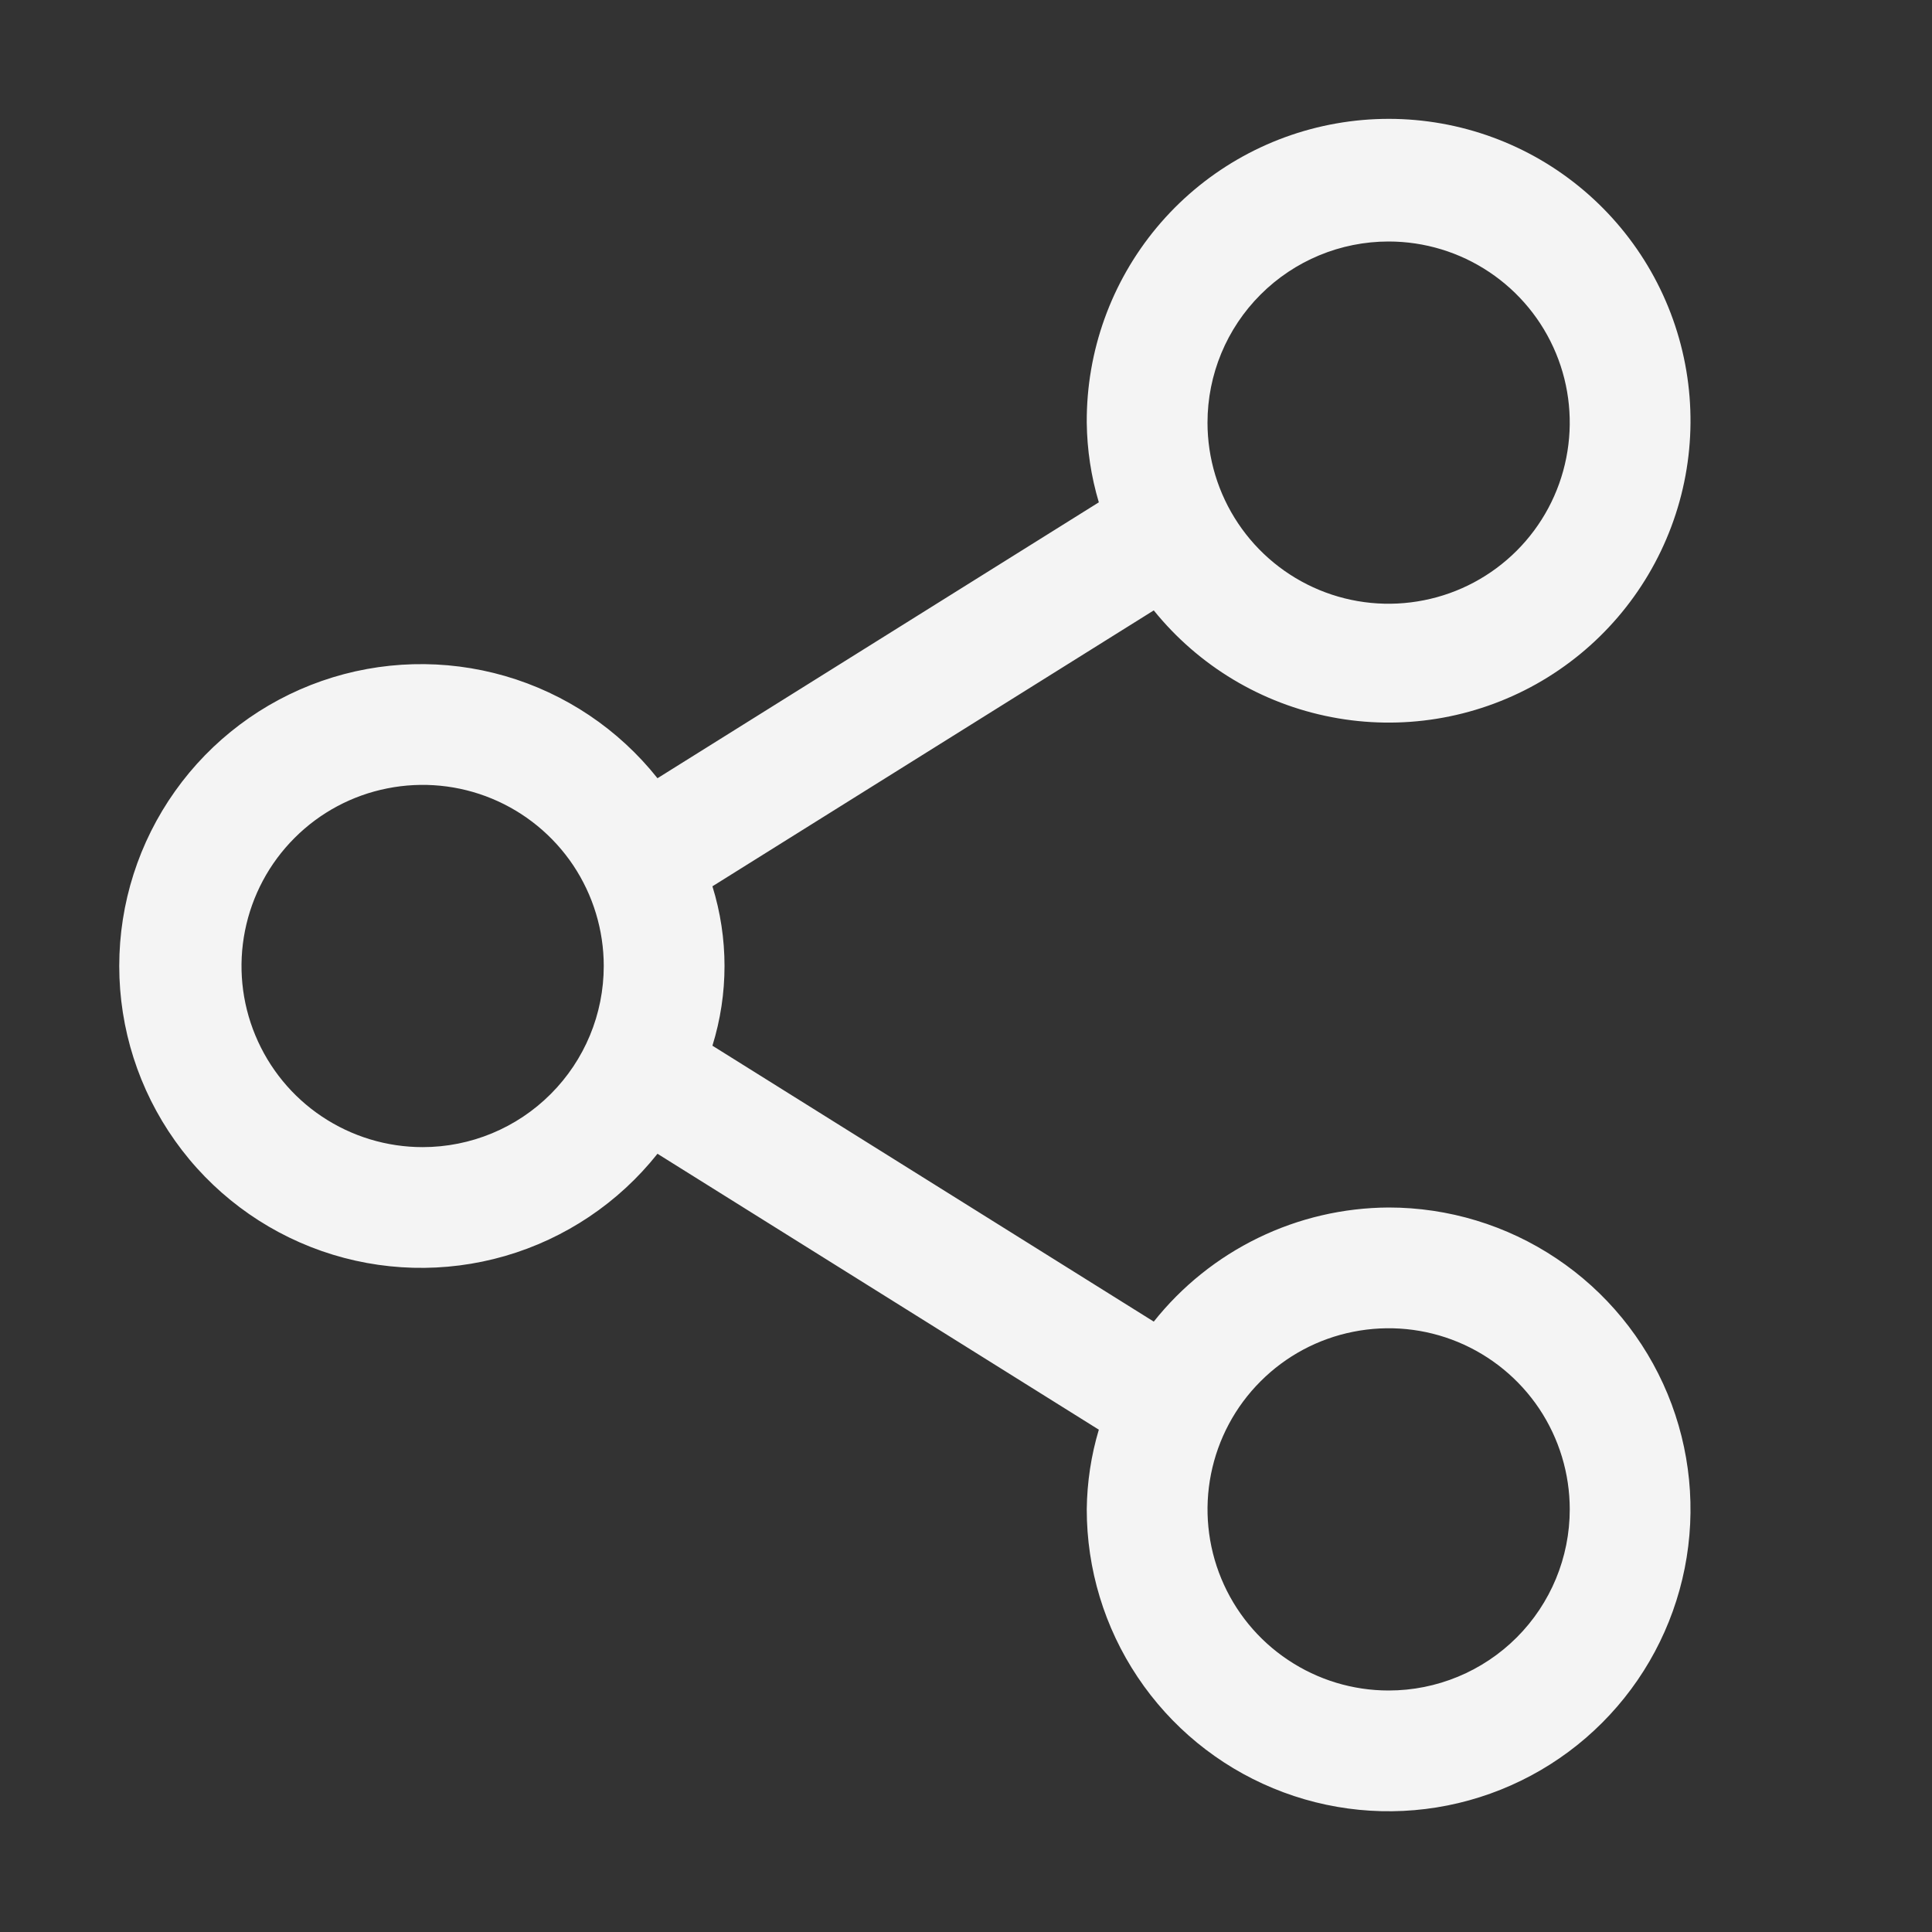 <svg width="32" height="32" viewBox="0 0 32 32" fill="none" xmlns="http://www.w3.org/2000/svg">
<rect x="0" y="0" width="32" height="32" fill="#333333" stroke="none"/>
<g clip-path="url(#clip0_7561_125073)">
<path d="M23 20C22.252 20.004 21.514 20.175 20.84 20.503C20.167 20.83 19.576 21.304 19.11 21.89L11.8 17.32C12.067 16.46 12.067 15.54 11.8 14.68L19.11 10.11C19.852 11.029 20.895 11.655 22.055 11.878C23.215 12.102 24.416 11.907 25.446 11.33C26.476 10.752 27.268 9.828 27.682 8.723C28.097 7.617 28.106 6.4 27.709 5.288C27.312 4.176 26.534 3.24 25.514 2.646C24.493 2.053 23.295 1.839 22.132 2.045C20.969 2.25 19.916 2.86 19.16 3.767C18.404 4.674 17.993 5.819 18 7C18.005 7.447 18.072 7.891 18.2 8.32L10.89 12.89C10.245 12.078 9.363 11.486 8.366 11.197C7.37 10.909 6.308 10.937 5.328 11.279C4.349 11.621 3.499 12.259 2.899 13.105C2.298 13.951 1.975 14.962 1.975 16C1.975 17.038 2.298 18.049 2.899 18.895C3.499 19.741 4.349 20.379 5.328 20.721C6.308 21.063 7.37 21.091 8.366 20.803C9.363 20.514 10.245 19.922 10.89 19.11L18.2 23.68C18.072 24.108 18.005 24.553 18 25C18 25.989 18.293 26.956 18.843 27.778C19.392 28.6 20.173 29.241 21.087 29.619C22 29.998 23.006 30.097 23.976 29.904C24.945 29.711 25.837 29.235 26.536 28.535C27.235 27.836 27.711 26.945 27.904 25.975C28.097 25.006 27.998 24 27.62 23.087C27.241 22.173 26.6 21.392 25.778 20.843C24.956 20.293 23.989 20 23 20ZM23 4C23.593 4 24.174 4.176 24.667 4.506C25.16 4.835 25.545 5.304 25.772 5.852C25.999 6.4 26.058 7.003 25.942 7.585C25.827 8.167 25.541 8.702 25.122 9.121C24.702 9.541 24.167 9.827 23.585 9.942C23.003 10.058 22.4 9.999 21.852 9.772C21.304 9.545 20.835 9.16 20.506 8.667C20.176 8.173 20 7.593 20 7C20 6.204 20.316 5.441 20.879 4.879C21.442 4.316 22.204 4 23 4ZM7 19C6.407 19 5.827 18.824 5.333 18.494C4.84 18.165 4.456 17.696 4.229 17.148C4.001 16.6 3.942 15.997 4.058 15.415C4.174 14.833 4.459 14.298 4.879 13.879C5.298 13.459 5.833 13.173 6.415 13.058C6.997 12.942 7.6 13.001 8.148 13.228C8.696 13.455 9.165 13.84 9.495 14.333C9.824 14.827 10 15.407 10 16C10 16.796 9.684 17.559 9.121 18.121C8.559 18.684 7.796 19 7 19ZM23 28C22.407 28 21.827 27.824 21.334 27.494C20.84 27.165 20.456 26.696 20.229 26.148C20.002 25.6 19.942 24.997 20.058 24.415C20.174 23.833 20.459 23.298 20.879 22.879C21.298 22.459 21.833 22.173 22.415 22.058C22.997 21.942 23.6 22.001 24.148 22.228C24.696 22.455 25.165 22.84 25.495 23.333C25.824 23.827 26 24.407 26 25C26 25.796 25.684 26.559 25.122 27.121C24.559 27.684 23.796 28 23 28Z" fill="#F4F4F4"/>
</g>
<defs>
<clipPath id="clip0_7561_125073">
<rect width="32" height="32" fill="white"/>
</clipPath>
</defs>
</svg>
